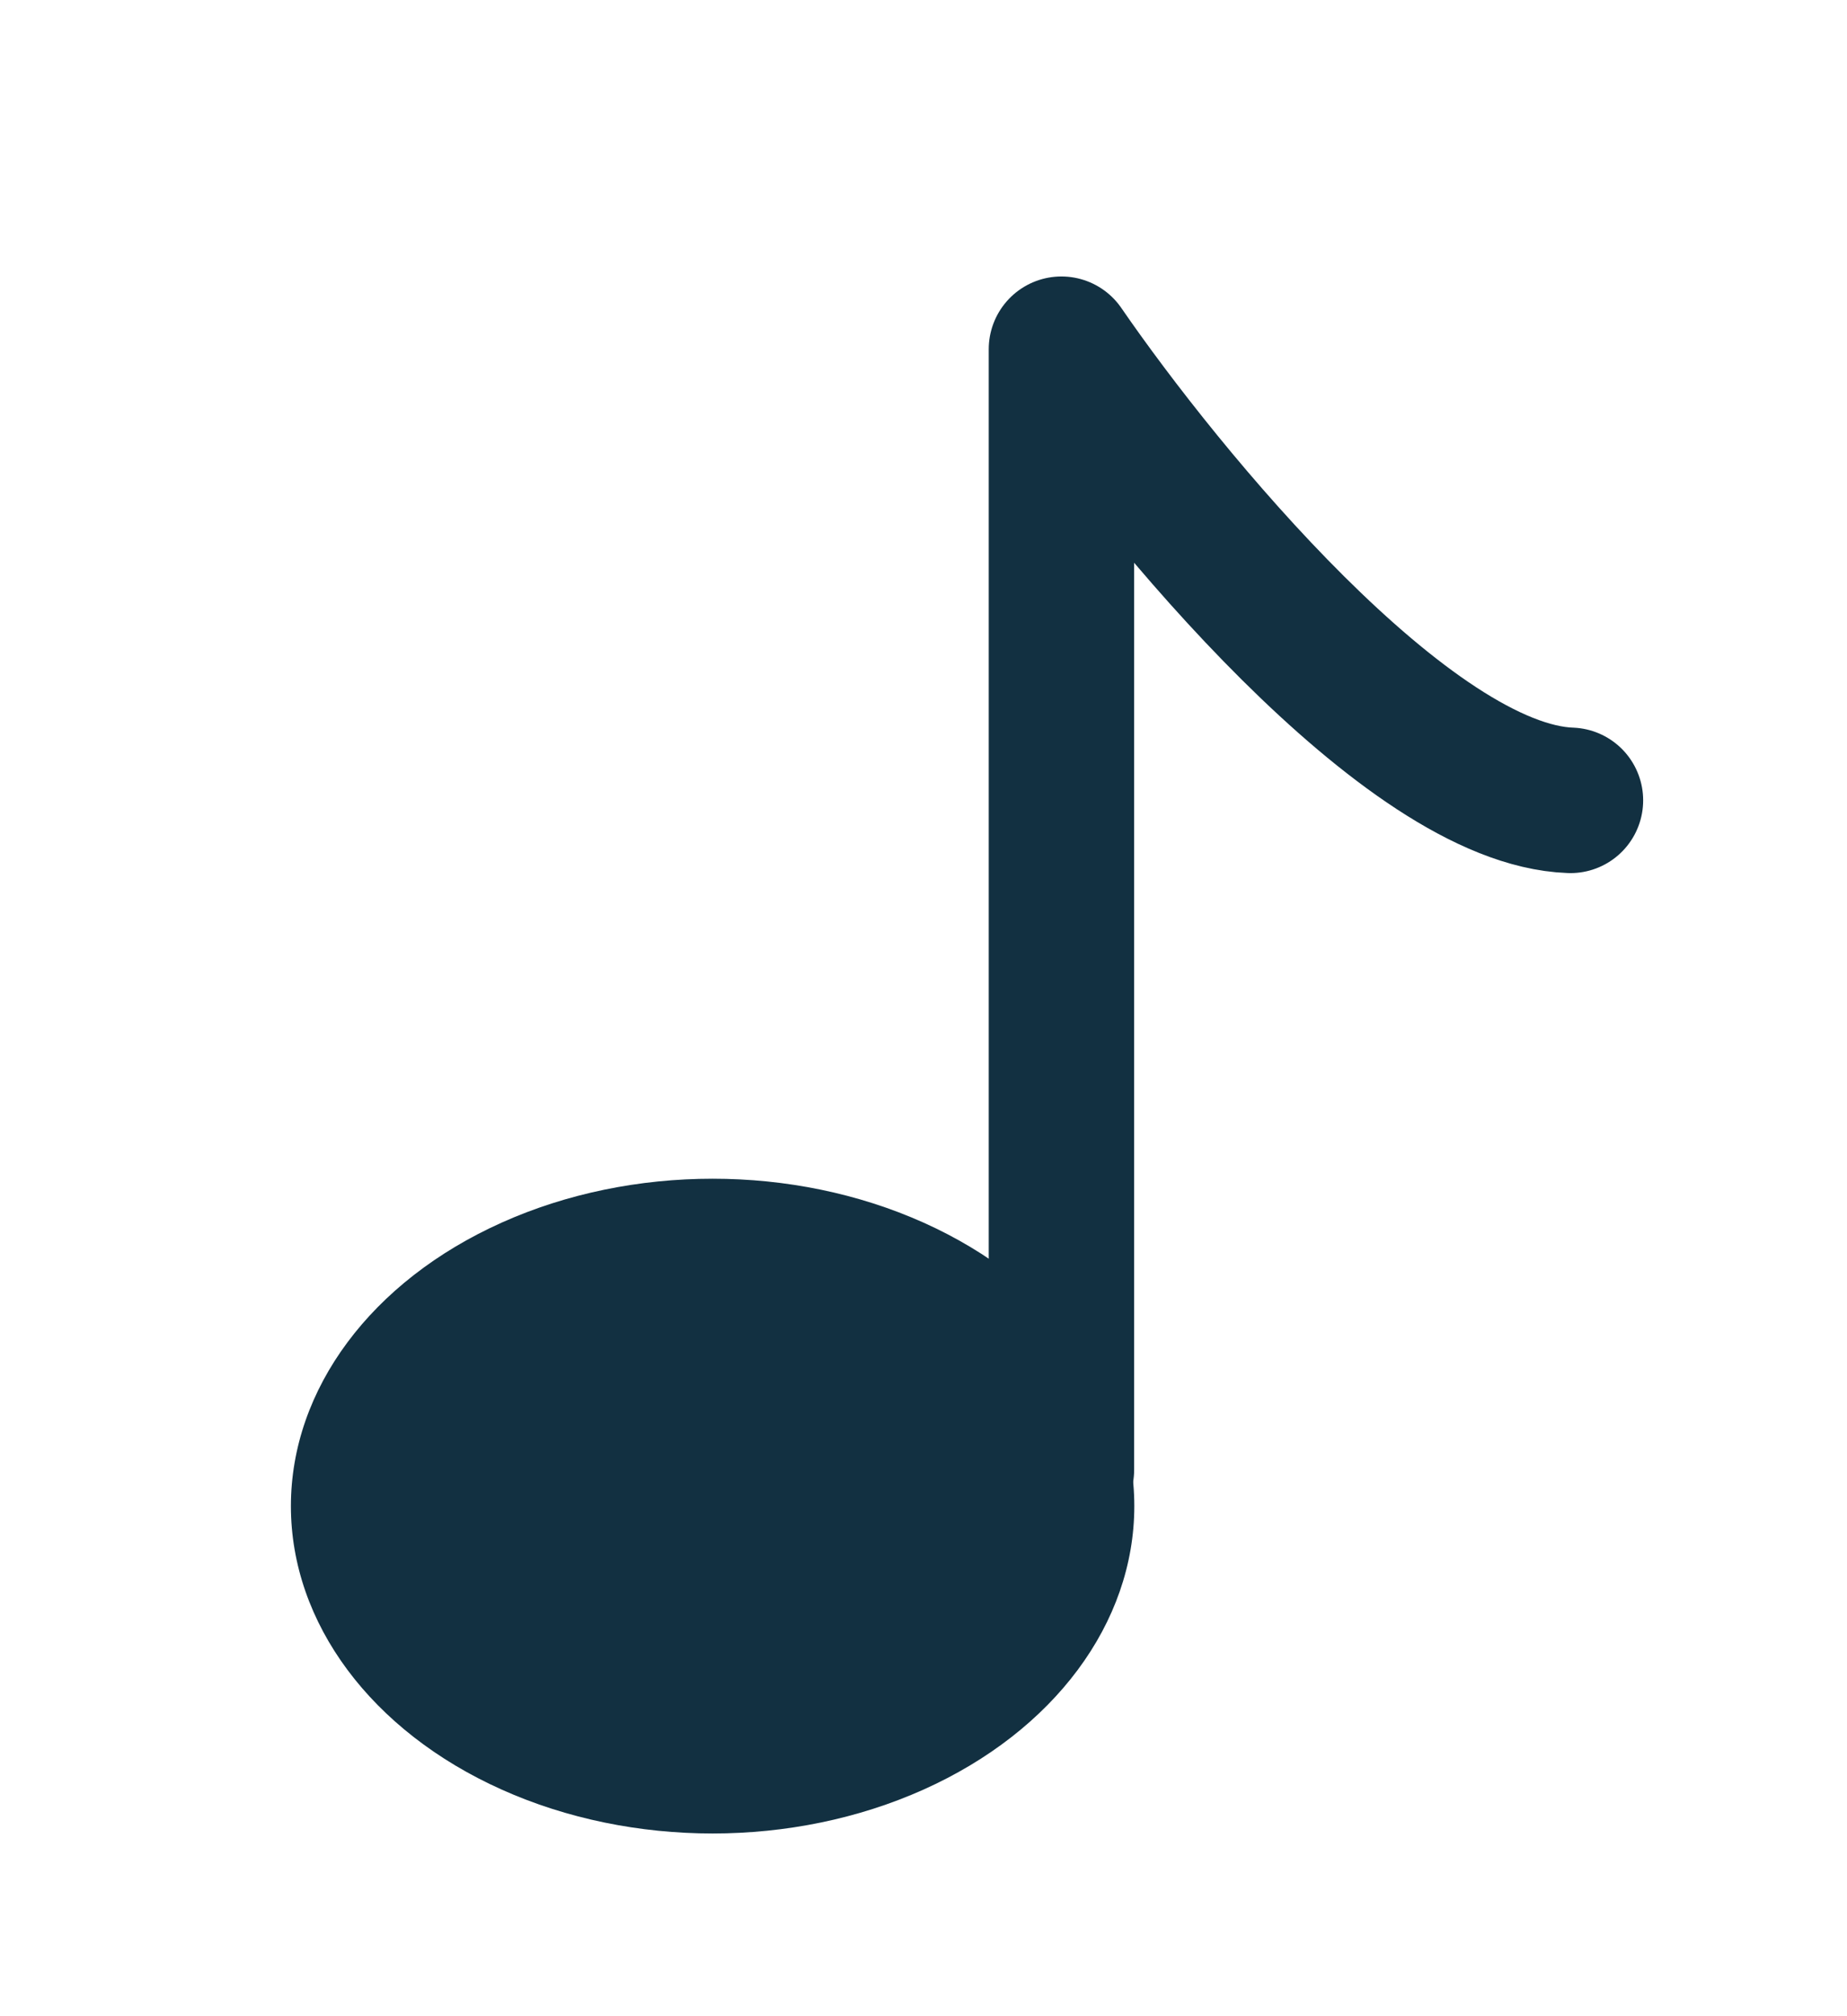 <svg width="22" height="24" viewBox="0 0 22 24" fill="none" xmlns="http://www.w3.org/2000/svg">
<ellipse cx="8.488" cy="17.928" rx="5.023" ry="3.897" fill="#123041"/>
<path d="M12.643 17.495V4.157C13.855 5.918 16.765 9.458 18.706 9.527" stroke="#123041" stroke-width="1.732" stroke-linecap="round" stroke-linejoin="round"/>
</svg>
